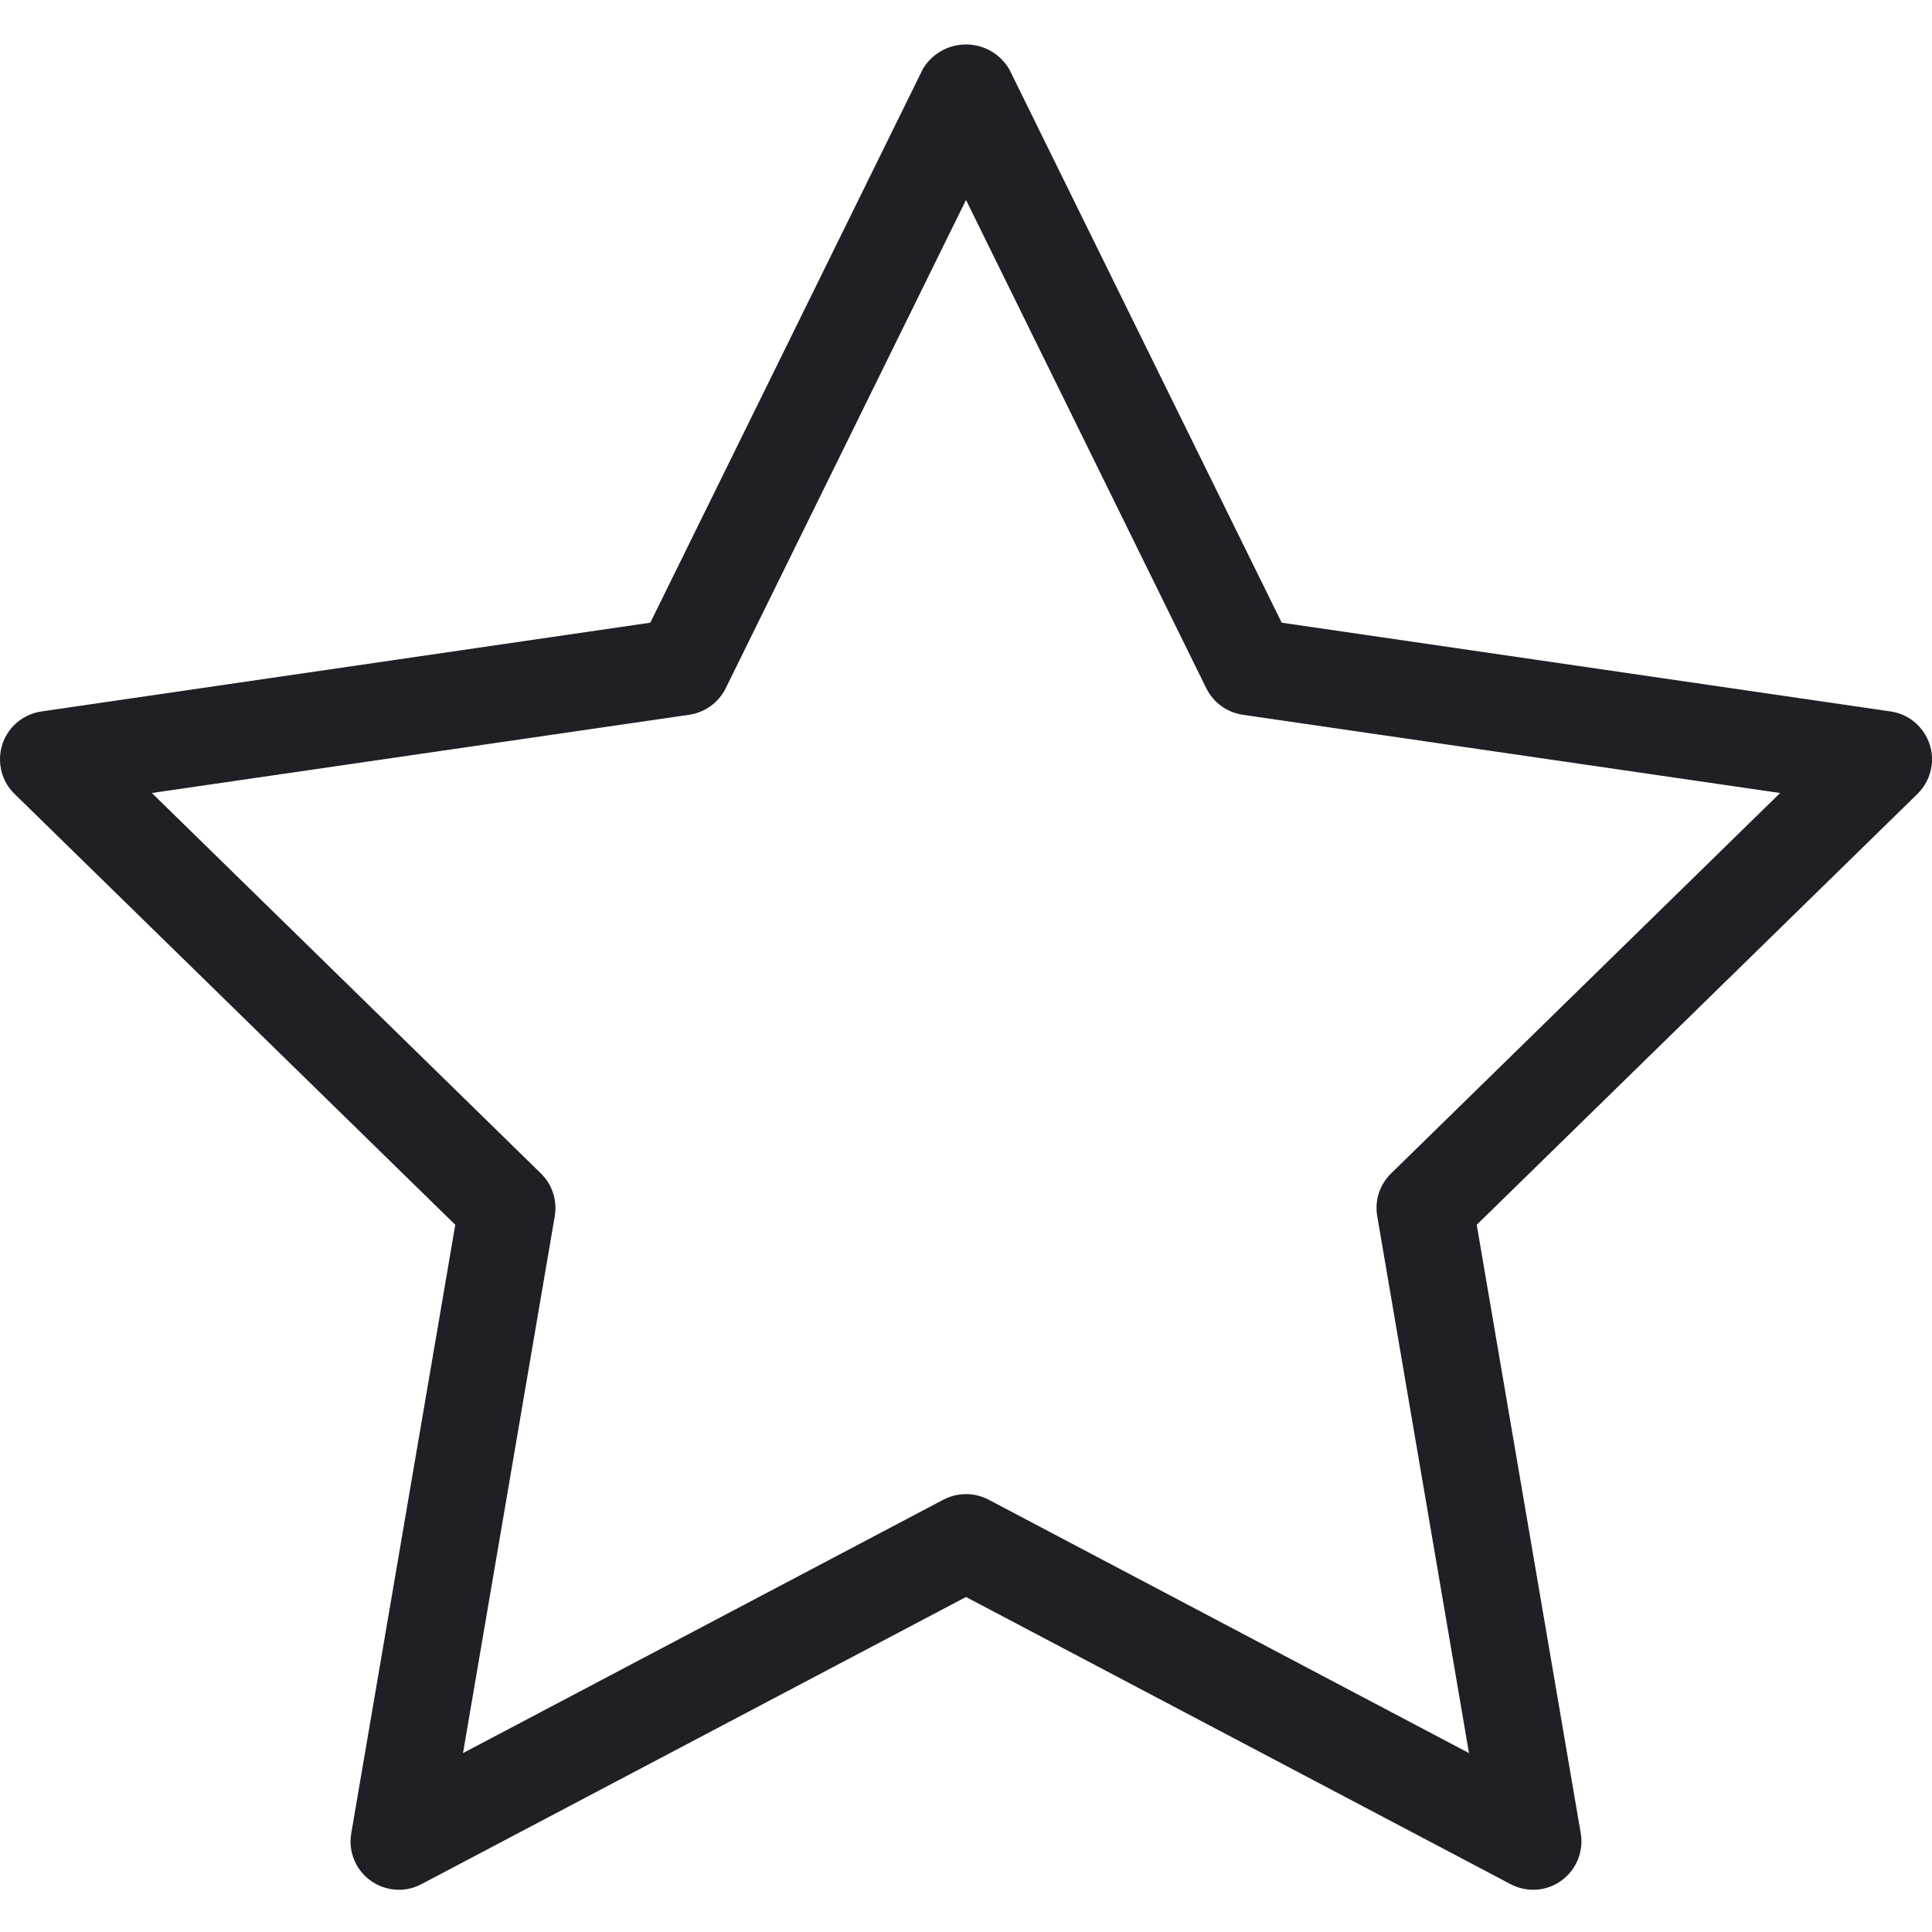 <svg width="20" height="20" viewBox="0 0 20 20" fill="none" xmlns="http://www.w3.org/2000/svg">
<path d="M19.995 7.933C20.035 7.66 19.846 7.405 19.572 7.365L13.268 6.446L10.448 0.717C10.403 0.641 10.34 0.577 10.264 0.532C10.016 0.387 9.697 0.469 9.552 0.717L6.732 6.446L0.428 7.365C0.319 7.381 0.219 7.432 0.143 7.51C-0.051 7.708 -0.047 8.025 0.15 8.218L4.713 12.679L3.636 18.979C3.617 19.087 3.635 19.198 3.686 19.295C3.815 19.54 4.118 19.634 4.362 19.505L10 16.532L15.638 19.505C15.71 19.543 15.79 19.562 15.871 19.563C15.899 19.563 15.927 19.56 15.954 19.556C16.227 19.509 16.41 19.251 16.364 18.979L15.287 12.679L19.85 8.218C19.928 8.141 19.979 8.041 19.995 7.933ZM14.4 12.148C14.283 12.262 14.229 12.427 14.257 12.589L15.207 18.148L10.233 15.524C10.161 15.487 10.081 15.467 10 15.467C9.919 15.467 9.839 15.487 9.767 15.524L4.793 18.148L5.743 12.589C5.77 12.427 5.717 12.262 5.6 12.148L1.572 8.209L7.137 7.399C7.299 7.374 7.44 7.272 7.513 7.124L10 2.07L12.487 7.124C12.56 7.272 12.7 7.374 12.863 7.399L18.428 8.209L14.4 12.148Z" fill="#1F1F25"/>
</svg>
